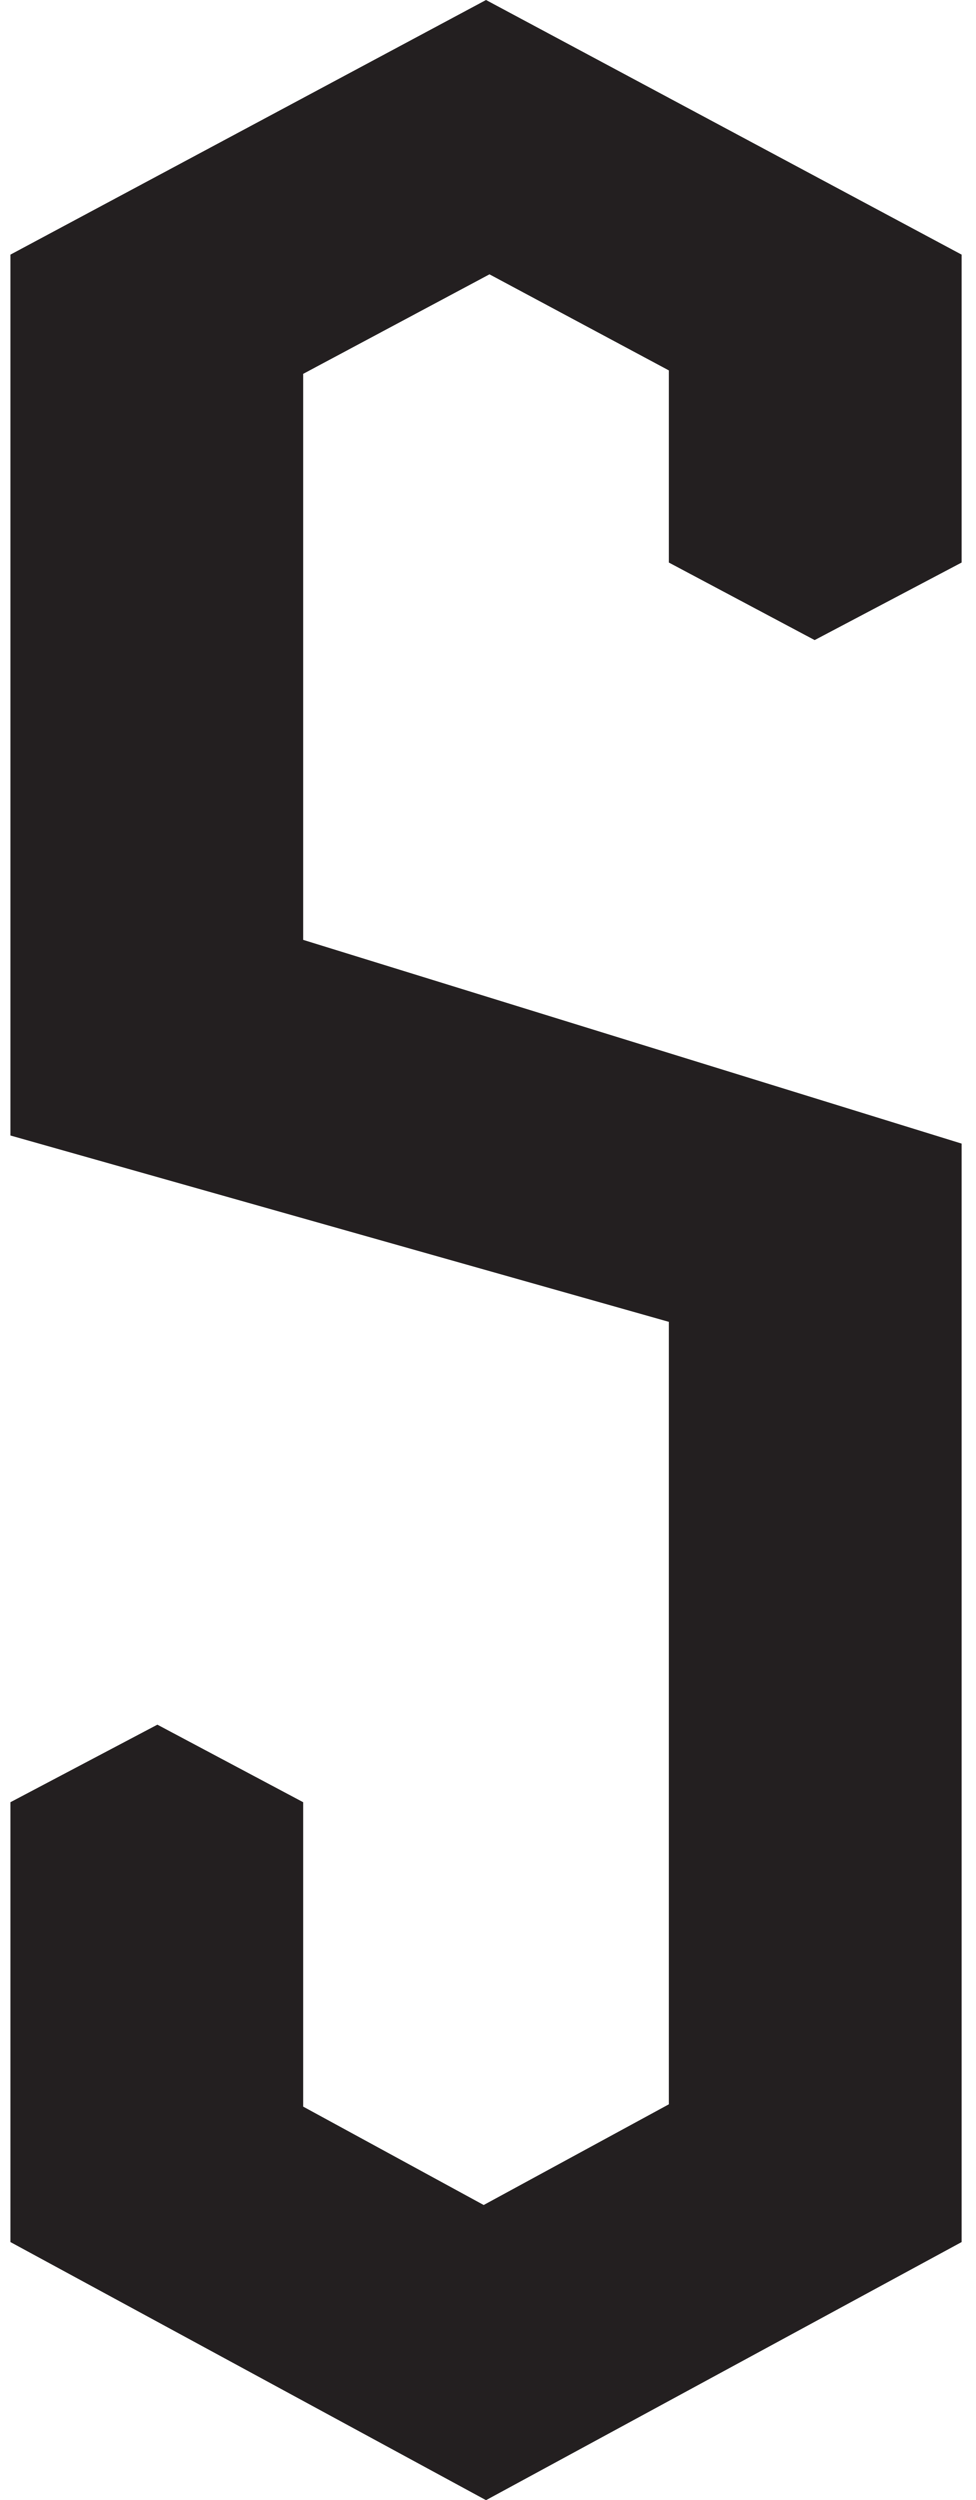 <?xml version="1.0" encoding="UTF-8"?>
<svg width="41px" height="105px" viewBox="0 0 41 105" version="1.1" xmlns="http://www.w3.org/2000/svg" xmlns:xlink="http://www.w3.org/1999/xlink">
    <!-- Generator: Sketch 41.2 (35397) - http://www.bohemiancoding.com/sketch -->
    <title>5_Black</title>
    <desc>Created with Sketch.</desc>
    <defs></defs>
    <g id="Page-1" stroke="none" stroke-width="1" fill="none" fill-rule="evenodd">
        <g id="5_Black" fill="#231F20">
            <g id="Layer_1">
                <polygon id="Shape" points="34.222 26.882 40.396 23.625 40.396 10.694 20.417 0 0.438 10.694 0.438 47.688 28.097 55.514 28.097 88.375 20.319 92.604 12.736 88.472 12.736 75.688 6.611 72.431 0.438 75.688 0.438 94.16 20.417 105 40.396 94.16 40.396 48.028 12.736 39.472 12.736 15.701 20.562 11.521 28.097 15.556 28.097 23.625"></polygon>
            </g>
        </g>
    </g>
</svg>